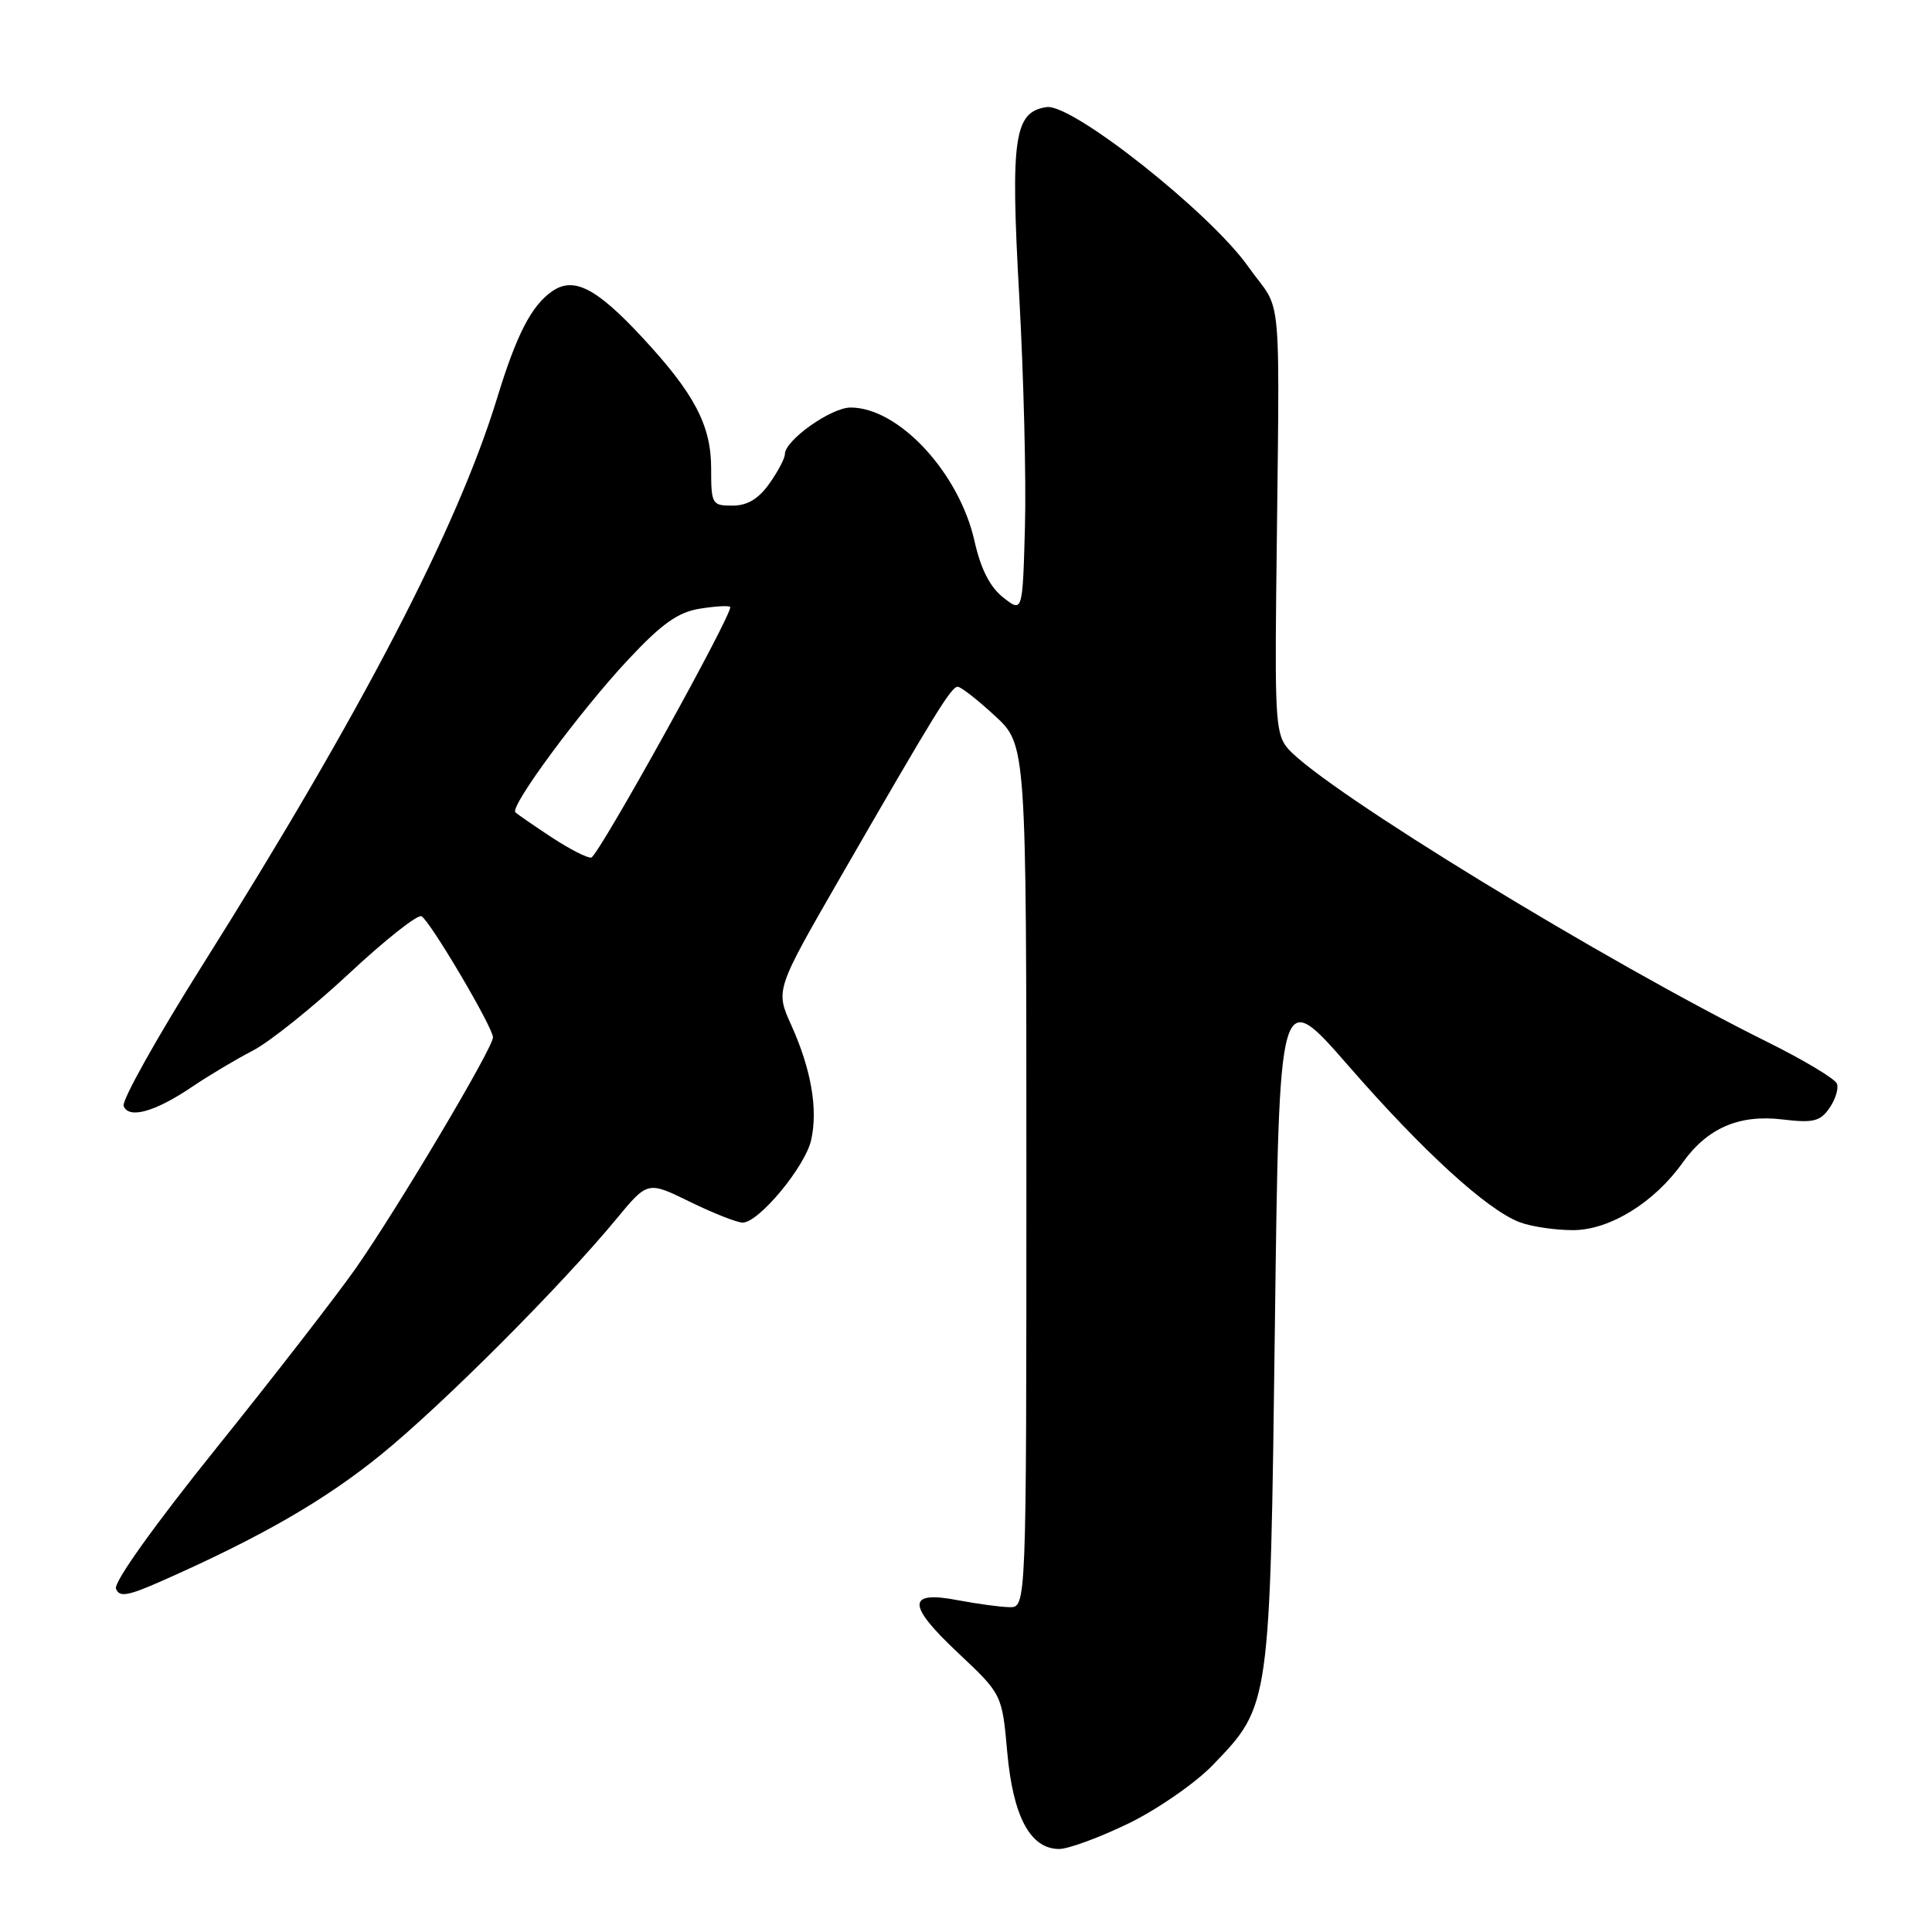 <?xml version="1.0" encoding="UTF-8" standalone="no"?>
<!DOCTYPE svg PUBLIC "-//W3C//DTD SVG 1.1//EN" "http://www.w3.org/Graphics/SVG/1.1/DTD/svg11.dtd" >
<svg xmlns="http://www.w3.org/2000/svg" xmlns:xlink="http://www.w3.org/1999/xlink" version="1.1" viewBox="0 0 256 256">
 <g >
 <path fill="currentColor"
d=" M 149.53 241.62 C 153.39 239.74 158.38 236.28 160.71 233.87 C 168.32 225.97 168.29 226.20 168.93 175.60 C 169.50 130.71 169.50 130.71 178.61 141.15 C 188.52 152.53 197.02 160.30 201.36 161.95 C 202.88 162.53 206.06 163.00 208.42 163.00 C 213.26 163.00 219.18 159.37 222.95 154.07 C 226.22 149.48 230.42 147.65 236.16 148.33 C 240.25 148.82 241.17 148.60 242.40 146.84 C 243.20 145.70 243.65 144.24 243.40 143.59 C 243.15 142.95 239.06 140.49 234.31 138.13 C 212.67 127.40 175.69 104.79 170.70 99.24 C 169.10 97.45 168.93 95.31 169.10 78.87 C 169.56 36.23 170.05 41.91 165.39 35.32 C 160.35 28.18 142.07 13.71 138.70 14.19 C 134.38 14.81 133.88 18.18 135.05 39.16 C 135.64 49.80 135.99 63.60 135.81 69.84 C 135.50 81.19 135.50 81.19 132.92 79.16 C 131.17 77.77 129.96 75.40 129.13 71.71 C 127.10 62.64 119.09 54.00 112.71 54.00 C 110.12 54.00 104.00 58.34 104.00 60.18 C 104.00 60.74 103.07 62.50 101.93 64.10 C 100.49 66.12 99.01 67.00 97.05 67.00 C 94.34 67.00 94.23 66.81 94.23 62.05 C 94.23 56.35 92.00 52.12 85.06 44.66 C 78.99 38.13 76.00 36.61 73.14 38.61 C 70.40 40.53 68.44 44.34 65.86 52.78 C 60.60 69.96 47.88 94.43 26.83 127.88 C 20.81 137.44 16.11 145.84 16.38 146.55 C 17.06 148.31 20.57 147.32 25.50 143.98 C 27.70 142.49 31.30 140.35 33.50 139.21 C 35.70 138.08 41.43 133.49 46.24 129.01 C 51.04 124.53 55.37 121.11 55.86 121.41 C 57.08 122.17 65.34 136.16 65.32 137.46 C 65.31 138.89 52.76 160.01 47.18 168.00 C 44.68 171.57 36.38 182.29 28.73 191.80 C 20.43 202.13 15.04 209.67 15.37 210.52 C 15.81 211.67 16.93 211.48 21.43 209.49 C 34.59 203.67 43.06 198.79 50.52 192.72 C 58.70 186.07 74.33 170.41 81.69 161.50 C 85.82 156.50 85.82 156.50 91.43 159.25 C 94.52 160.76 97.66 162.00 98.41 162.00 C 100.55 162.00 106.72 154.56 107.49 151.03 C 108.40 146.92 107.48 141.68 104.85 135.84 C 102.75 131.19 102.75 131.19 111.30 116.34 C 123.94 94.42 126.04 91.00 126.90 91.00 C 127.32 91.00 129.54 92.73 131.83 94.85 C 136.00 98.69 136.00 98.69 136.00 155.85 C 136.00 213.00 136.00 213.00 133.75 212.96 C 132.51 212.93 129.48 212.52 127.00 212.05 C 120.15 210.72 120.13 212.61 126.93 219.00 C 132.78 224.50 132.78 224.50 133.47 232.22 C 134.24 240.74 136.53 245.00 140.35 245.00 C 141.56 245.00 145.69 243.48 149.53 241.62 Z  M 73.14 110.98 C 70.75 109.40 68.56 107.90 68.29 107.63 C 67.53 106.86 76.88 94.20 83.24 87.40 C 87.69 82.65 89.82 81.13 92.69 80.66 C 94.73 80.33 96.56 80.22 96.75 80.42 C 97.30 80.96 79.32 113.40 78.35 113.63 C 77.88 113.74 75.54 112.55 73.14 110.98 Z "/>
</g>
</svg>